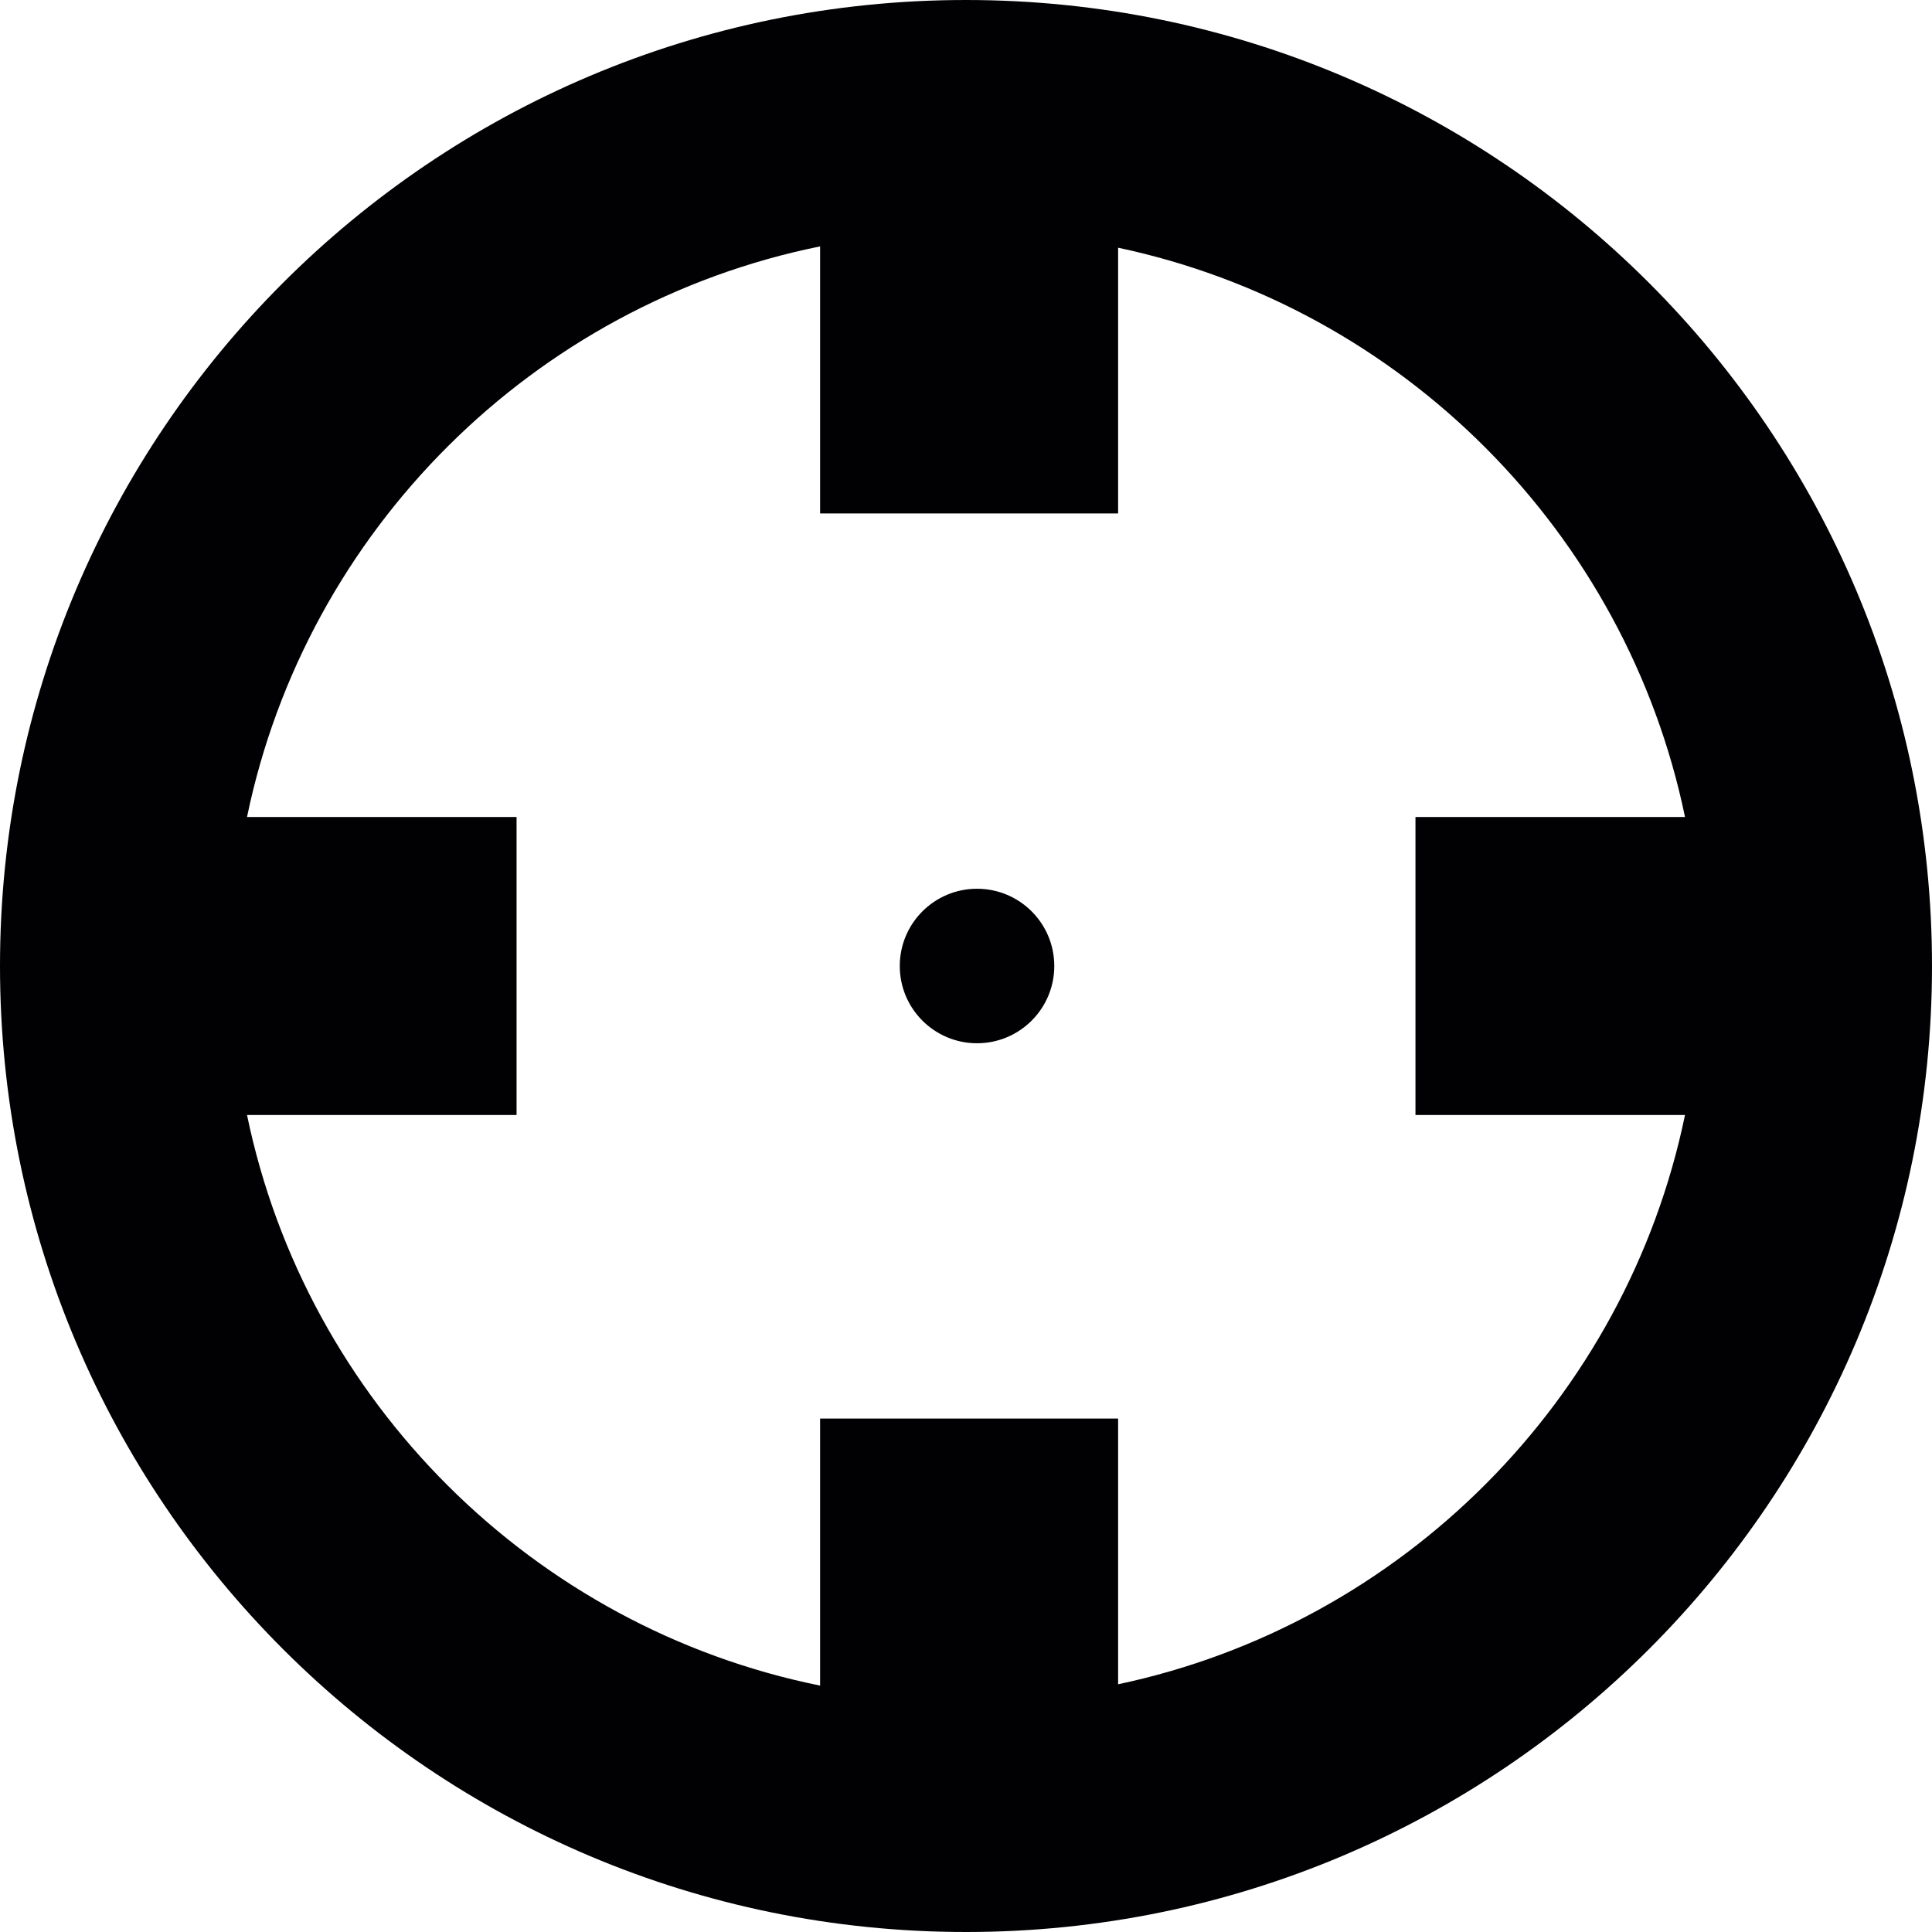 <svg height="50px" width="50px" version="1.1" id="Capa_1" xmlns="http://www.w3.org/2000/svg" xmlns:xlink="http://www.w3.org/1999/xlink" 
    viewBox="0 0 474.27 474.27" xml:space="preserve">
<g>
   <g>
       <path style="fill:#010002;" d="M237.135,474.27c130.968,0,237.135-106.167,237.135-237.135S368.103,0,237.135,0
           S0,106.167,0,237.135S106.167,474.27,237.135,474.27z M60.639,200.556C75.197,130.212,130.87,74.742,201.32,60.485v65.557h73.157
           V60.81c69.727,14.753,124.7,69.914,139.161,139.746h-66.167v73.157h66.167c-14.453,69.833-69.434,124.993-139.161,139.746v-65.232
           H201.32v65.557c-70.45-14.266-126.123-69.727-140.681-140.072h66.167v-73.157H60.639z"/>
       <circle style="fill:#010002;" cx="239.842" cy="237.135" r="18.964"/>
   </g>
</g>
</svg>